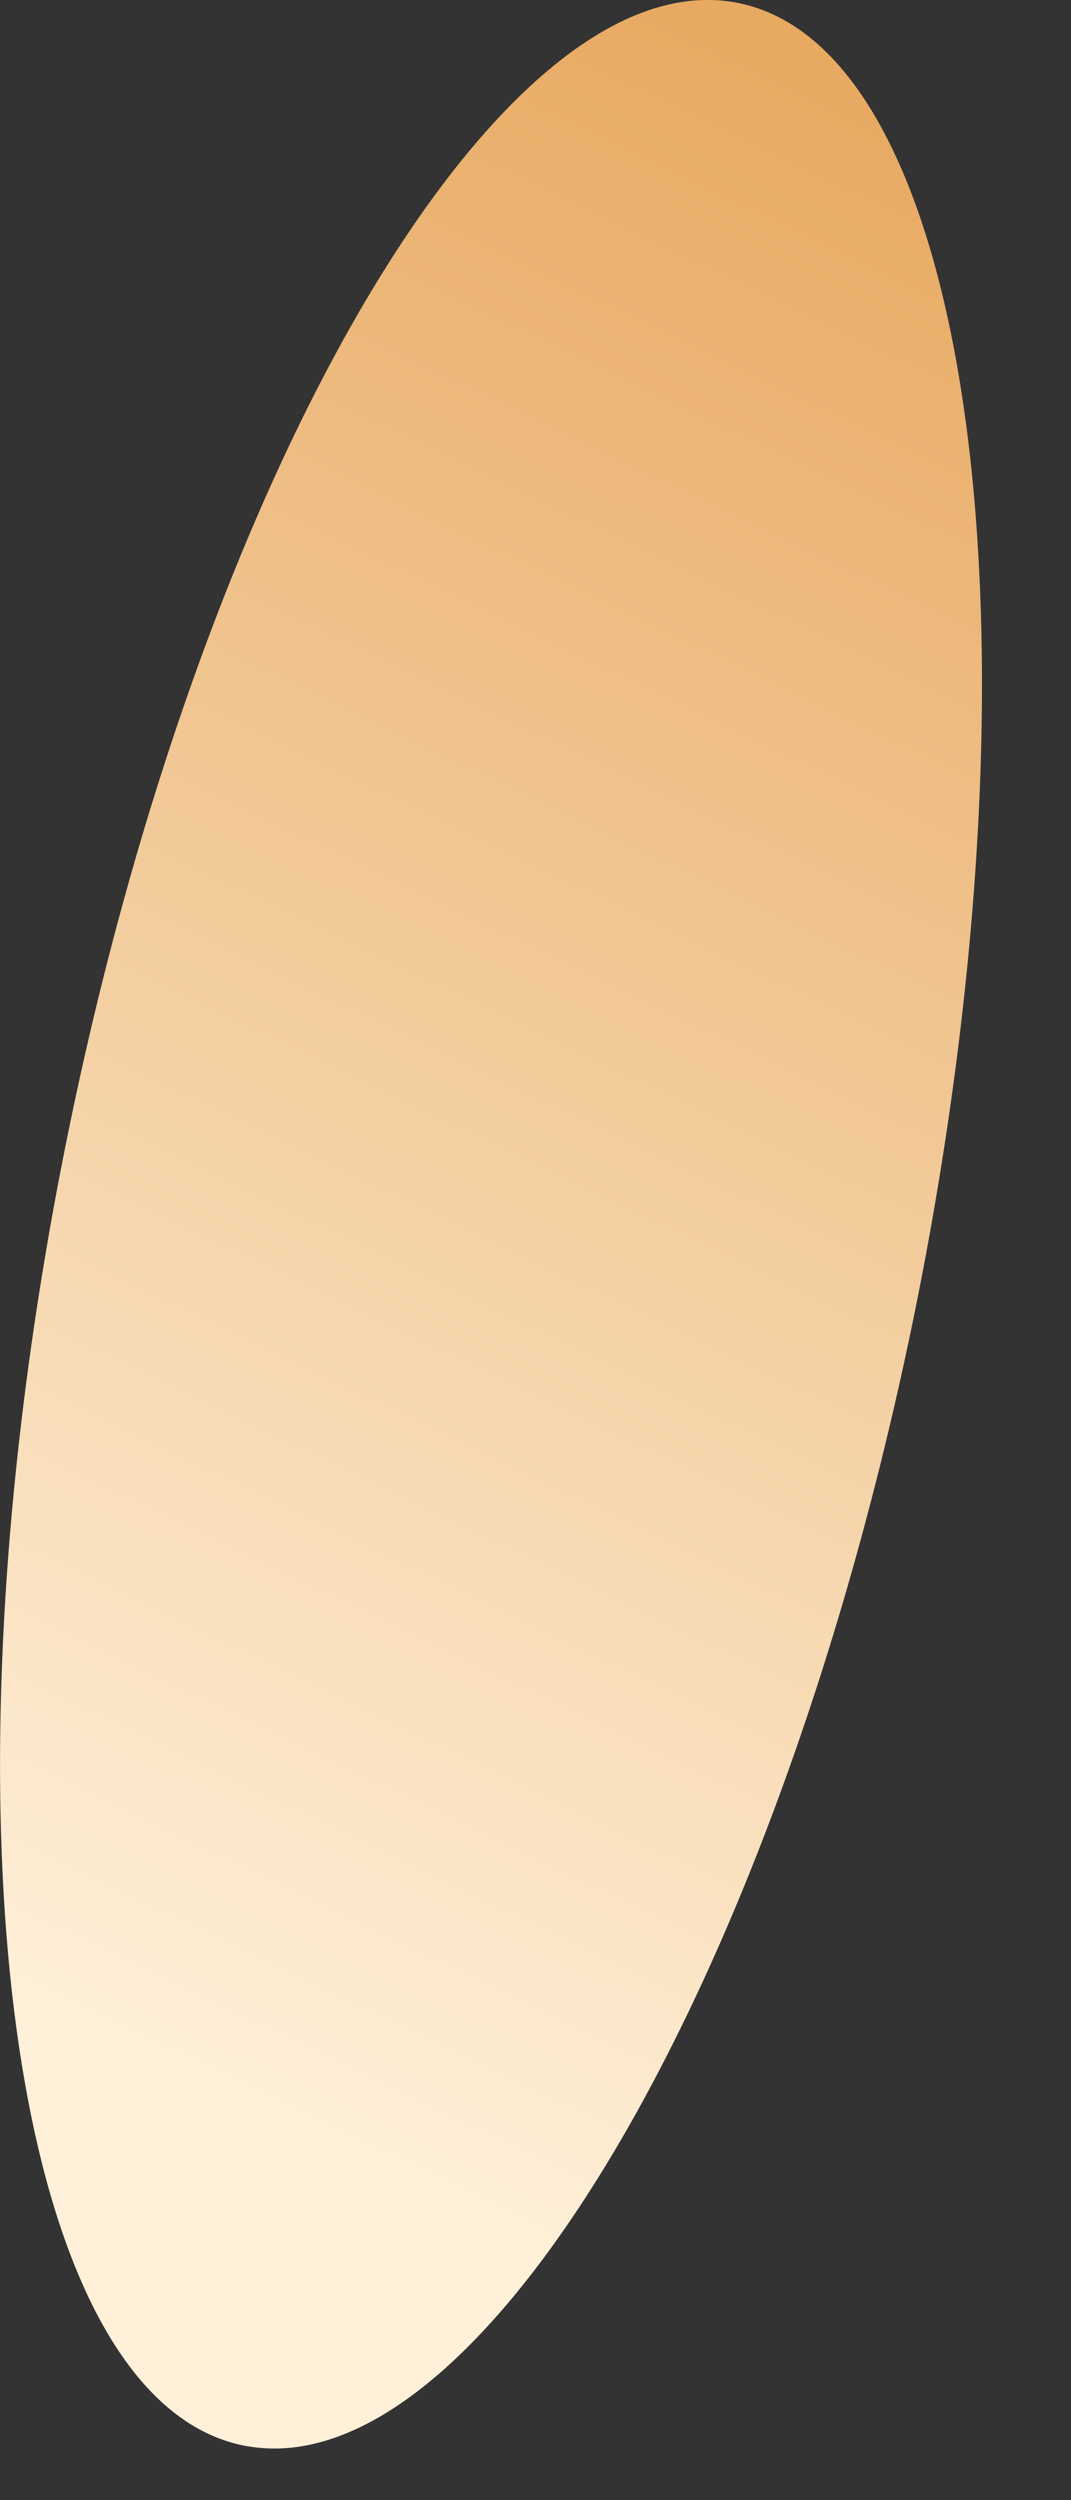 <svg xmlns="http://www.w3.org/2000/svg" fill="none" viewBox="0 0 6 14">
  <rect x="0" y="0" width="6" height="14" fill="#333333" stroke="none"/>
  <path d="M1.38 13.697C.064 13.457-.39 10.2.366 6.421 1.123 2.64 2.804-.227 4.121.014c1.317.24 1.77 3.498 1.015 7.277-.728 3.63-2.308 6.42-3.599 6.42a.922.922 0 01-.157-.014z" fill="url(#VU5gHu1jcLWEa)"/>
  <defs>
    <linearGradient id="VU5gHu1jcLWEa" x1="6.3" y1="-.535" x2=".523" y2="11.495" gradientUnits="userSpaceOnUse">
      <stop stop-color="#E5A052"/>
      <stop offset=".001" stop-color="#E5A052"/>
      <stop offset="1" stop-color="#FEF0D9"/>
    </linearGradient>
  </defs>
</svg>
